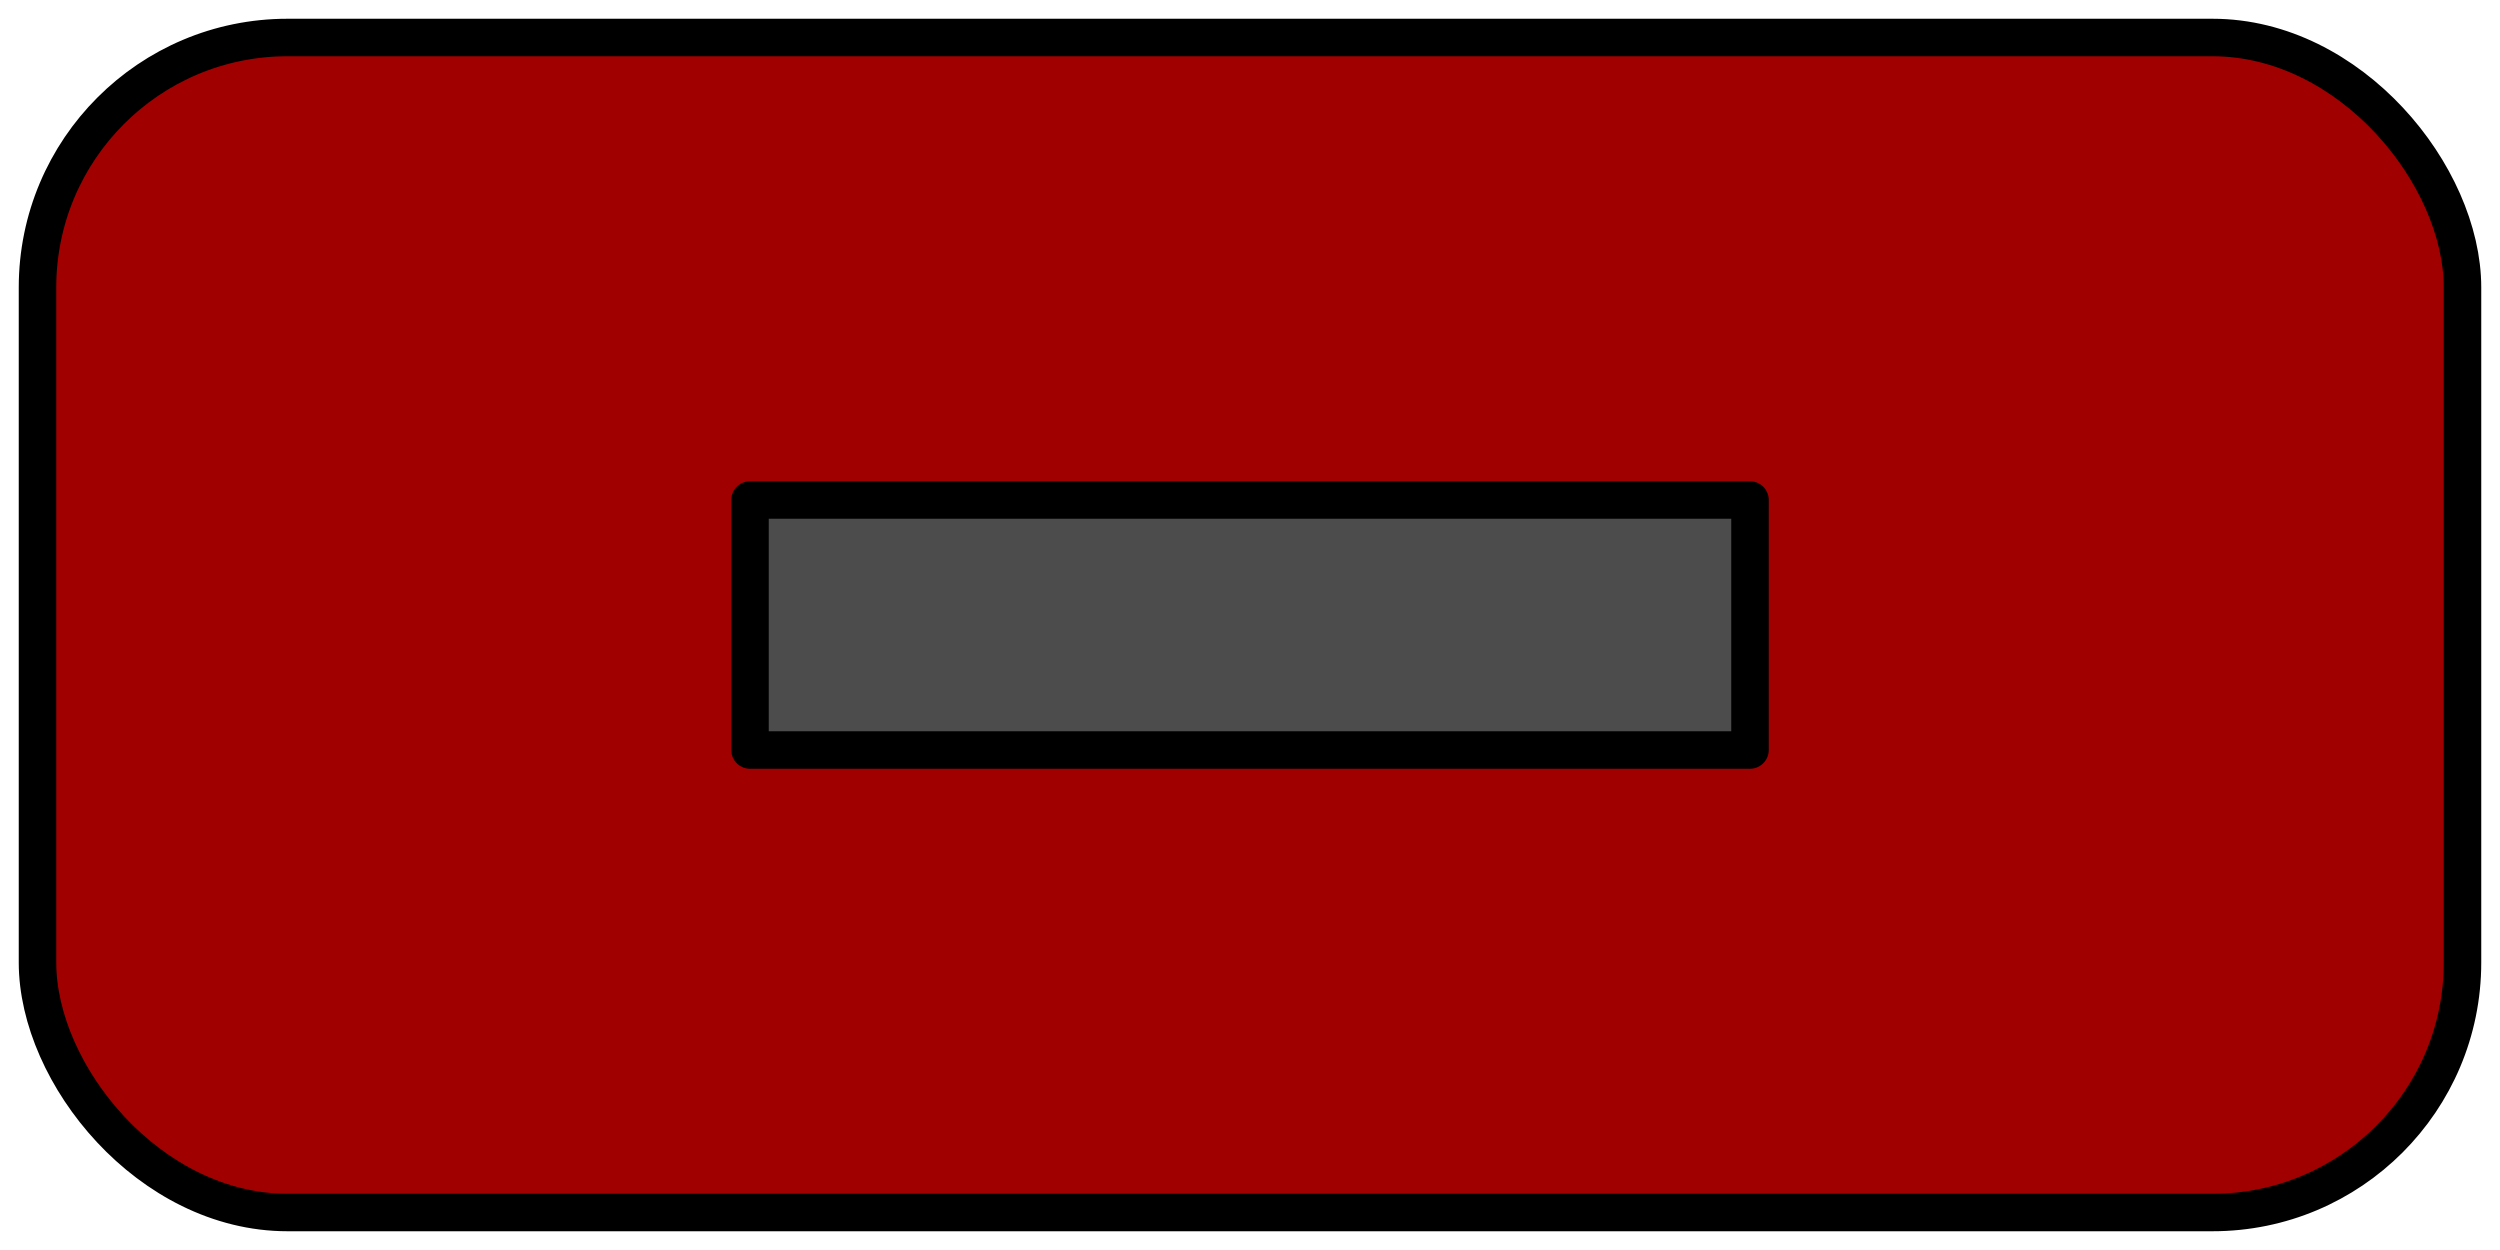 <svg xmlns="http://www.w3.org/2000/svg" viewBox="0 0 200 100" preserveAspectRatio="none">
 <g>
  <rect height="94" width="194" y="3" x="3"  stroke-width="3" stroke="black" stroke-linejoin="round" fill="#a00000" rx="20"/>
  <path stroke="black" d="M 60 40 L 140 40 L 140 60 L 60 60 z" stroke-linejoin="round" stroke-width="3" fill="#4c4c4c"/>
 </g>
</svg>
